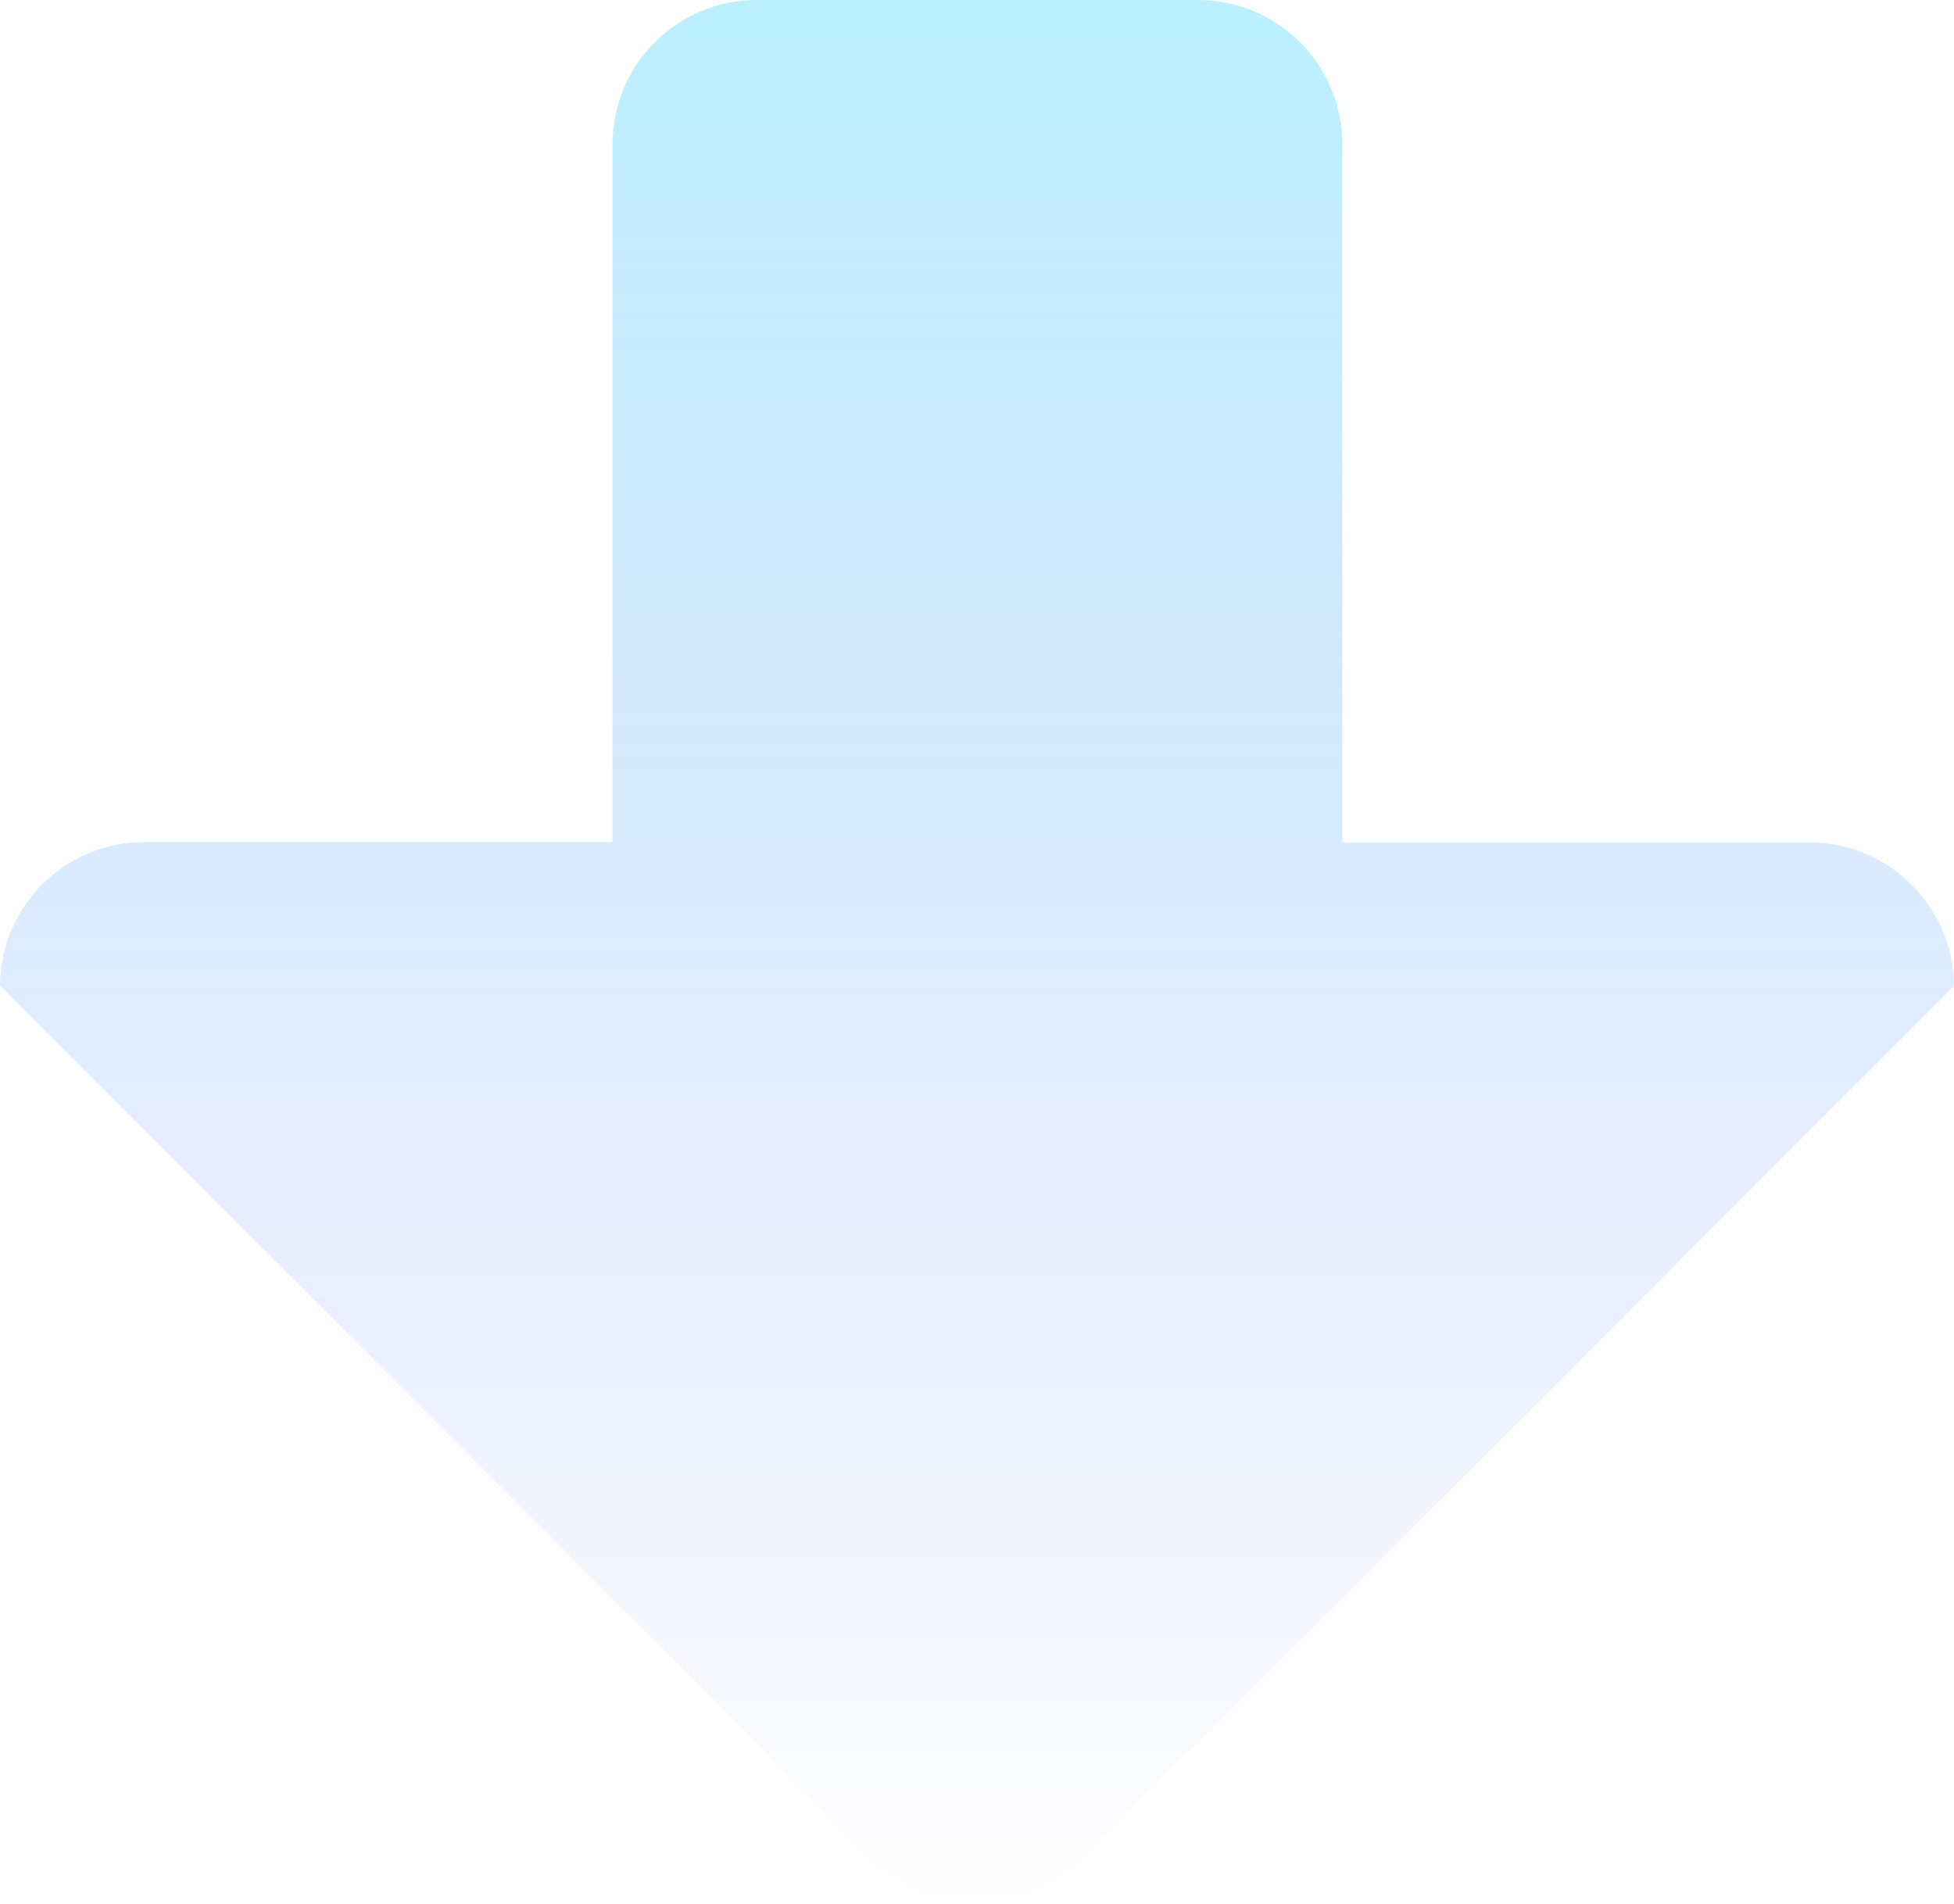 <?xml version="1.0" encoding="UTF-8"?>
<svg width="544px" height="530px" viewBox="0 0 544 530" version="1.1" xmlns="http://www.w3.org/2000/svg" xmlns:xlink="http://www.w3.org/1999/xlink">
    <!-- Generator: Sketch 59.1 (86144) - https://sketch.com -->
    <title>Path Copy</title>
    <desc>Created with Sketch.</desc>
    <defs>
        <linearGradient x1="50%" y1="0%" x2="50%" y2="100%" id="linearGradient-1">
            <stop stop-color="#0013FA" stop-opacity="0" offset="0%"></stop>
            <stop stop-color="#00C5FA" stop-opacity="0.265" offset="100%"></stop>
        </linearGradient>
    </defs>
    <g id="Page-1" stroke="none" stroke-width="1" fill="none" fill-rule="evenodd">
        <g id="TeamManagement__UI" transform="translate(-426, -758)" fill="url(#linearGradient-1)" fill-rule="nonzero">
            <g id="AccountActivity" transform="translate(81, 739)">
                <g id="Path-Copy">
                    <path d="M725.8,111.167 L645.383,30.7 C629.772,15.08 604.228,15.08 588.617,30.819 L508.2,111.285 L345,274.585 C345.118,296.713 363.094,314.582 385.209,314.582 L515.532,314.582 L515.532,508.767 C515.532,531.013 533.508,549 555.741,549 L678.496,549 C700.729,549 718.704,531.013 718.704,508.767 L718.704,314.463 L848.791,314.463 C870.906,314.463 888.882,296.595 889,274.467 L725.8,111.167 Z" transform="translate(617, 284) scale(1, -1) translate(-617, -284) "></path>
                </g>
            </g>
        </g>
    </g>
</svg>